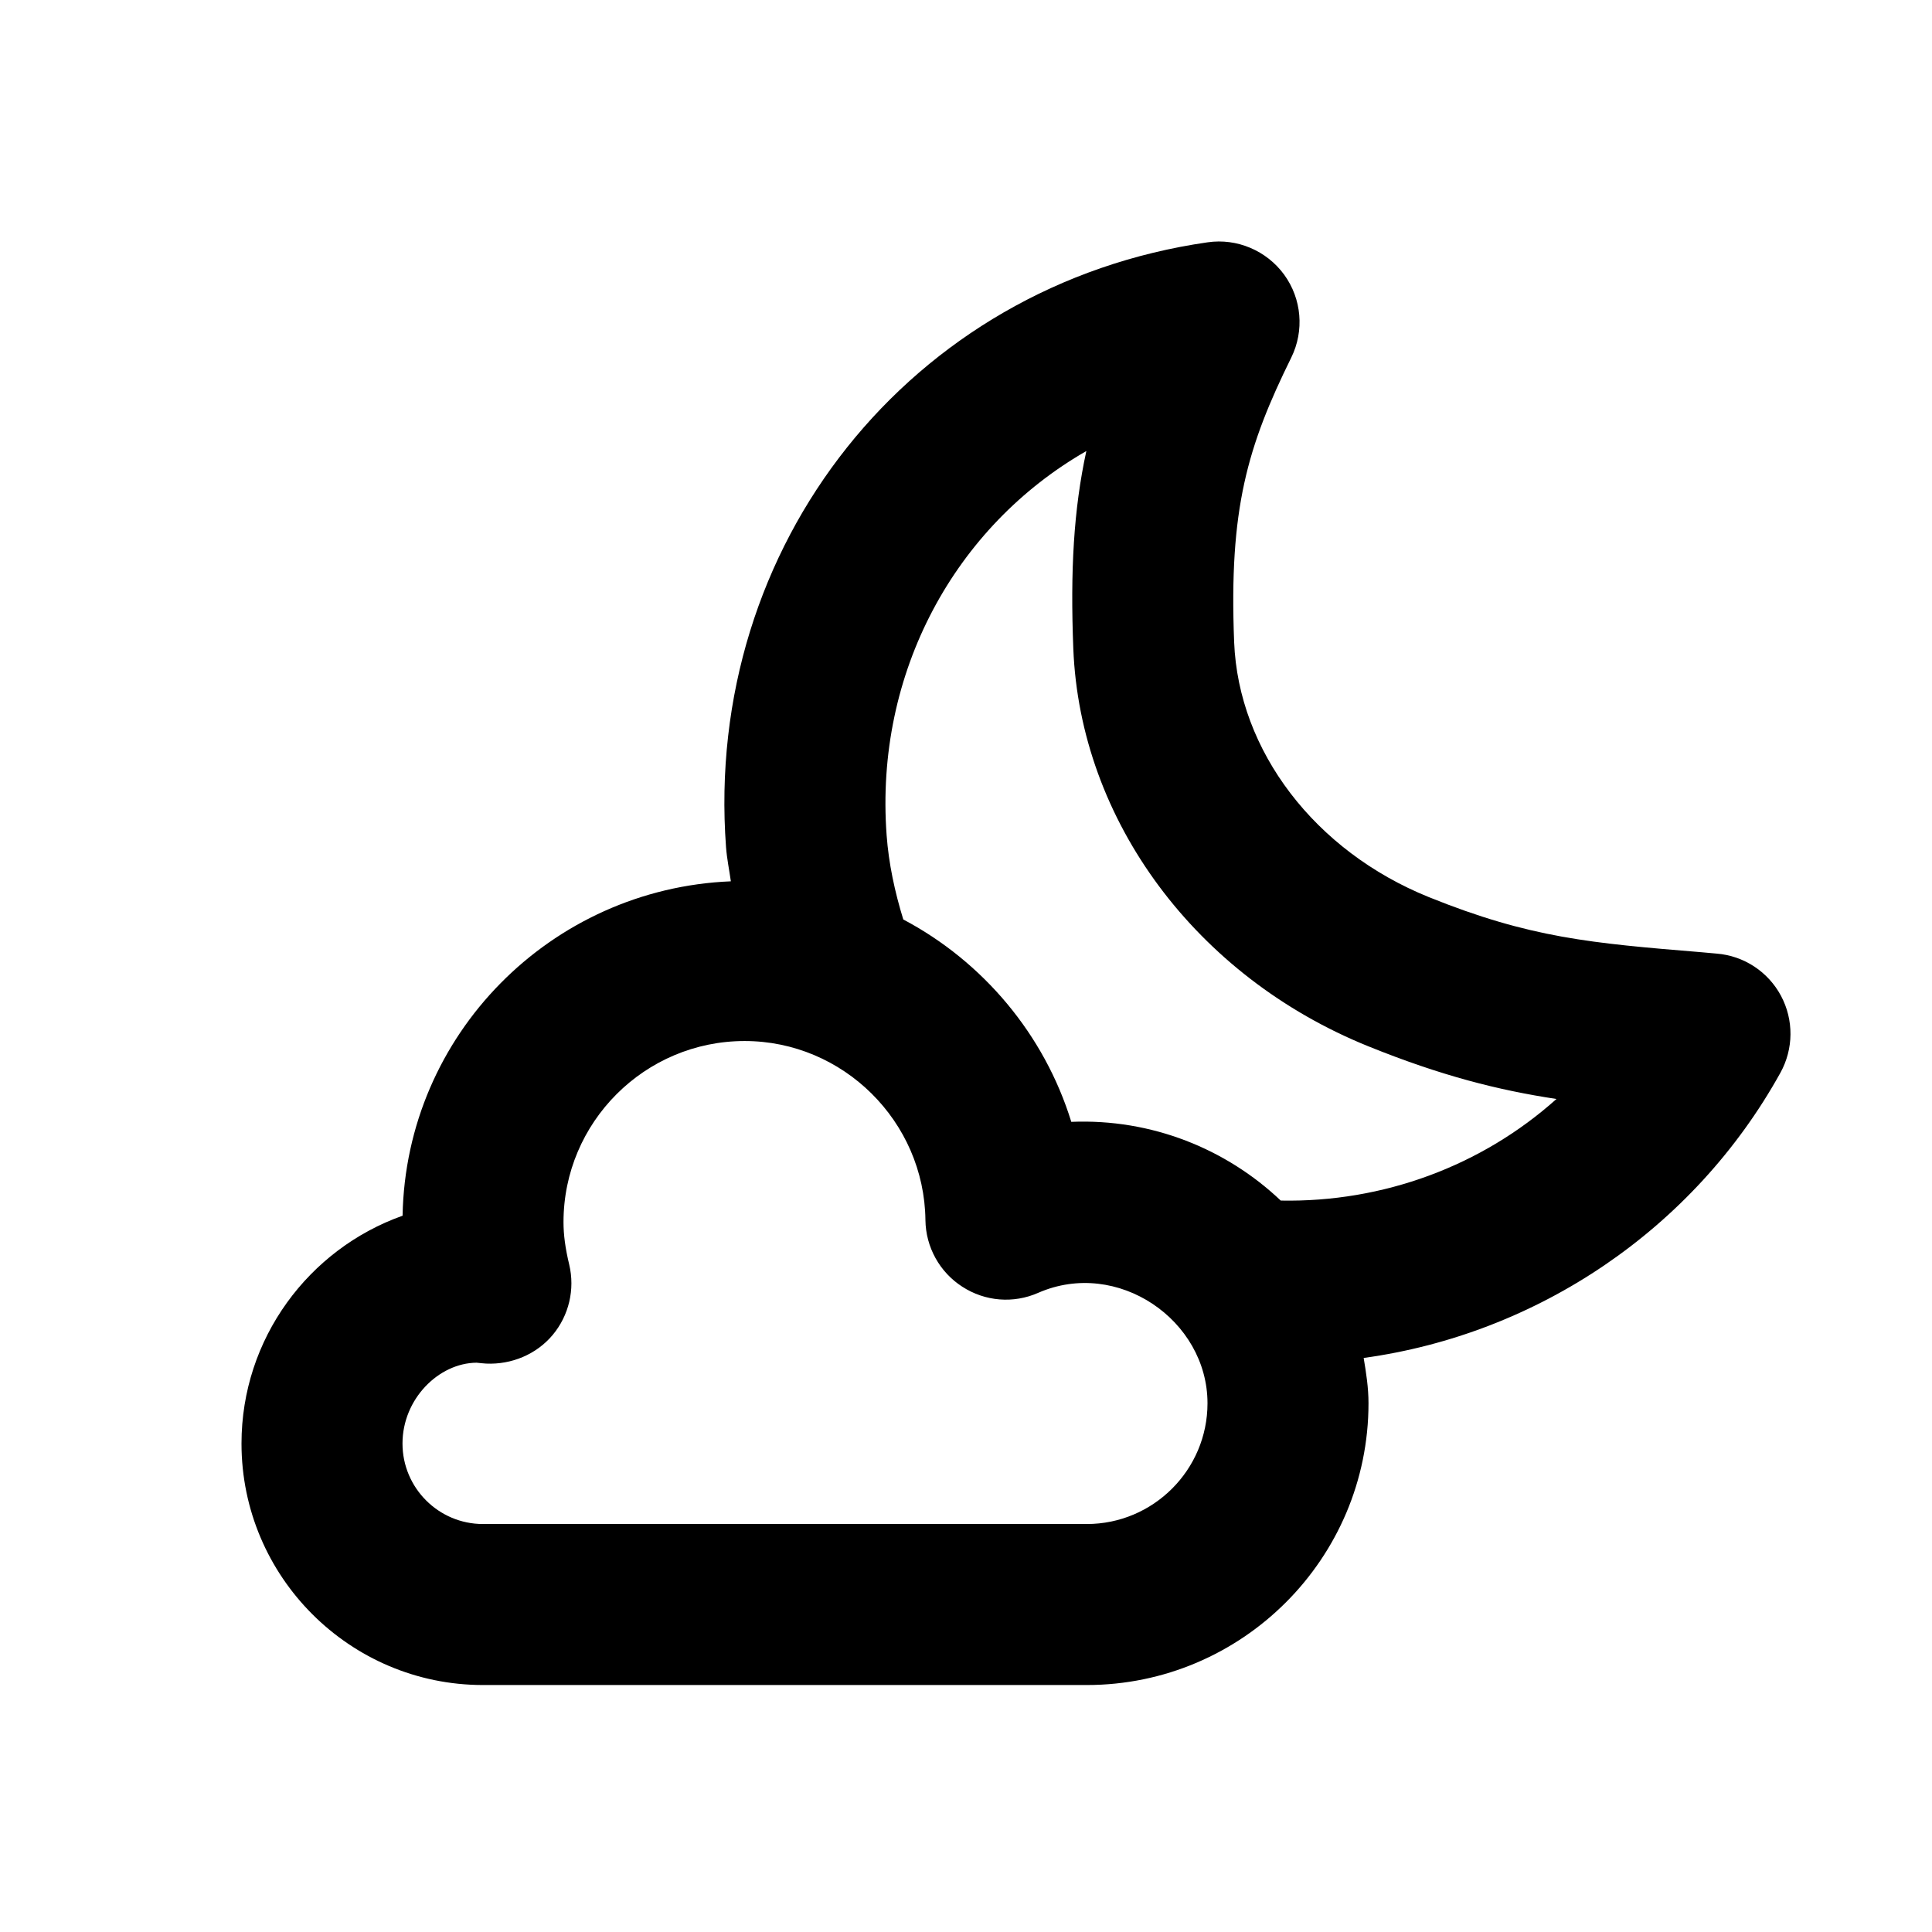 <svg xmlns="http://www.w3.org/2000/svg" width="24" height="24" viewBox="0 0 24 24">
  <path fill-rule="evenodd" d="M15.91,14.914 C15.235,14.274 14.31,13.895 13.308,13.936 C12.973,12.85 12.211,11.946 11.221,11.422 C11.115,11.078 11.04,10.728 11.014,10.376 C10.864,8.351 11.867,6.537 13.495,5.603 C13.337,6.329 13.295,7.09 13.333,8.057 C13.417,10.192 14.856,12.132 16.999,12.998 C17.902,13.363 18.609,13.542 19.335,13.652 C18.407,14.483 17.184,14.938 15.91,14.914 M13.5,18.932 L6,18.932 C5.448,18.932 5,18.483 5,17.932 C5,17.38 5.448,16.932 5.92,16.928 C5.946,16.931 6.014,16.938 6.04,16.939 C6.353,16.953 6.662,16.826 6.865,16.584 C7.068,16.341 7.144,16.017 7.071,15.709 C7.022,15.506 7,15.338 7,15.182 C7,13.941 8.01,12.932 9.25,12.932 C10.474,12.932 11.482,13.93 11.496,15.156 C11.5,15.491 11.672,15.803 11.954,15.984 C12.236,16.167 12.589,16.196 12.897,16.06 C13.882,15.629 15,16.399 15,17.432 C15,18.259 14.327,18.932 13.5,18.932 M22.124,12.37 C21.964,12.071 21.663,11.873 21.325,11.846 L21.137,11.829 C19.764,11.716 19.007,11.652 17.749,11.144 C16.334,10.572 15.385,9.329 15.331,7.977 C15.265,6.317 15.497,5.545 16.041,4.441 C16.204,4.109 16.171,3.713 15.953,3.413 C15.734,3.112 15.365,2.957 15.002,3.01 C11.313,3.539 8.741,6.769 9.019,10.524 C9.03,10.667 9.059,10.807 9.079,10.948 C6.843,11.039 5.042,12.853 5.001,15.102 C3.836,15.516 3,16.628 3,17.932 C3,19.586 4.346,20.932 6,20.932 L13.5,20.932 C15.43,20.932 17,19.361 17,17.432 C17,17.238 16.971,17.054 16.94,16.869 C19.095,16.573 21.039,15.272 22.117,13.326 C22.281,13.029 22.284,12.67 22.124,12.37"/>
</svg>
